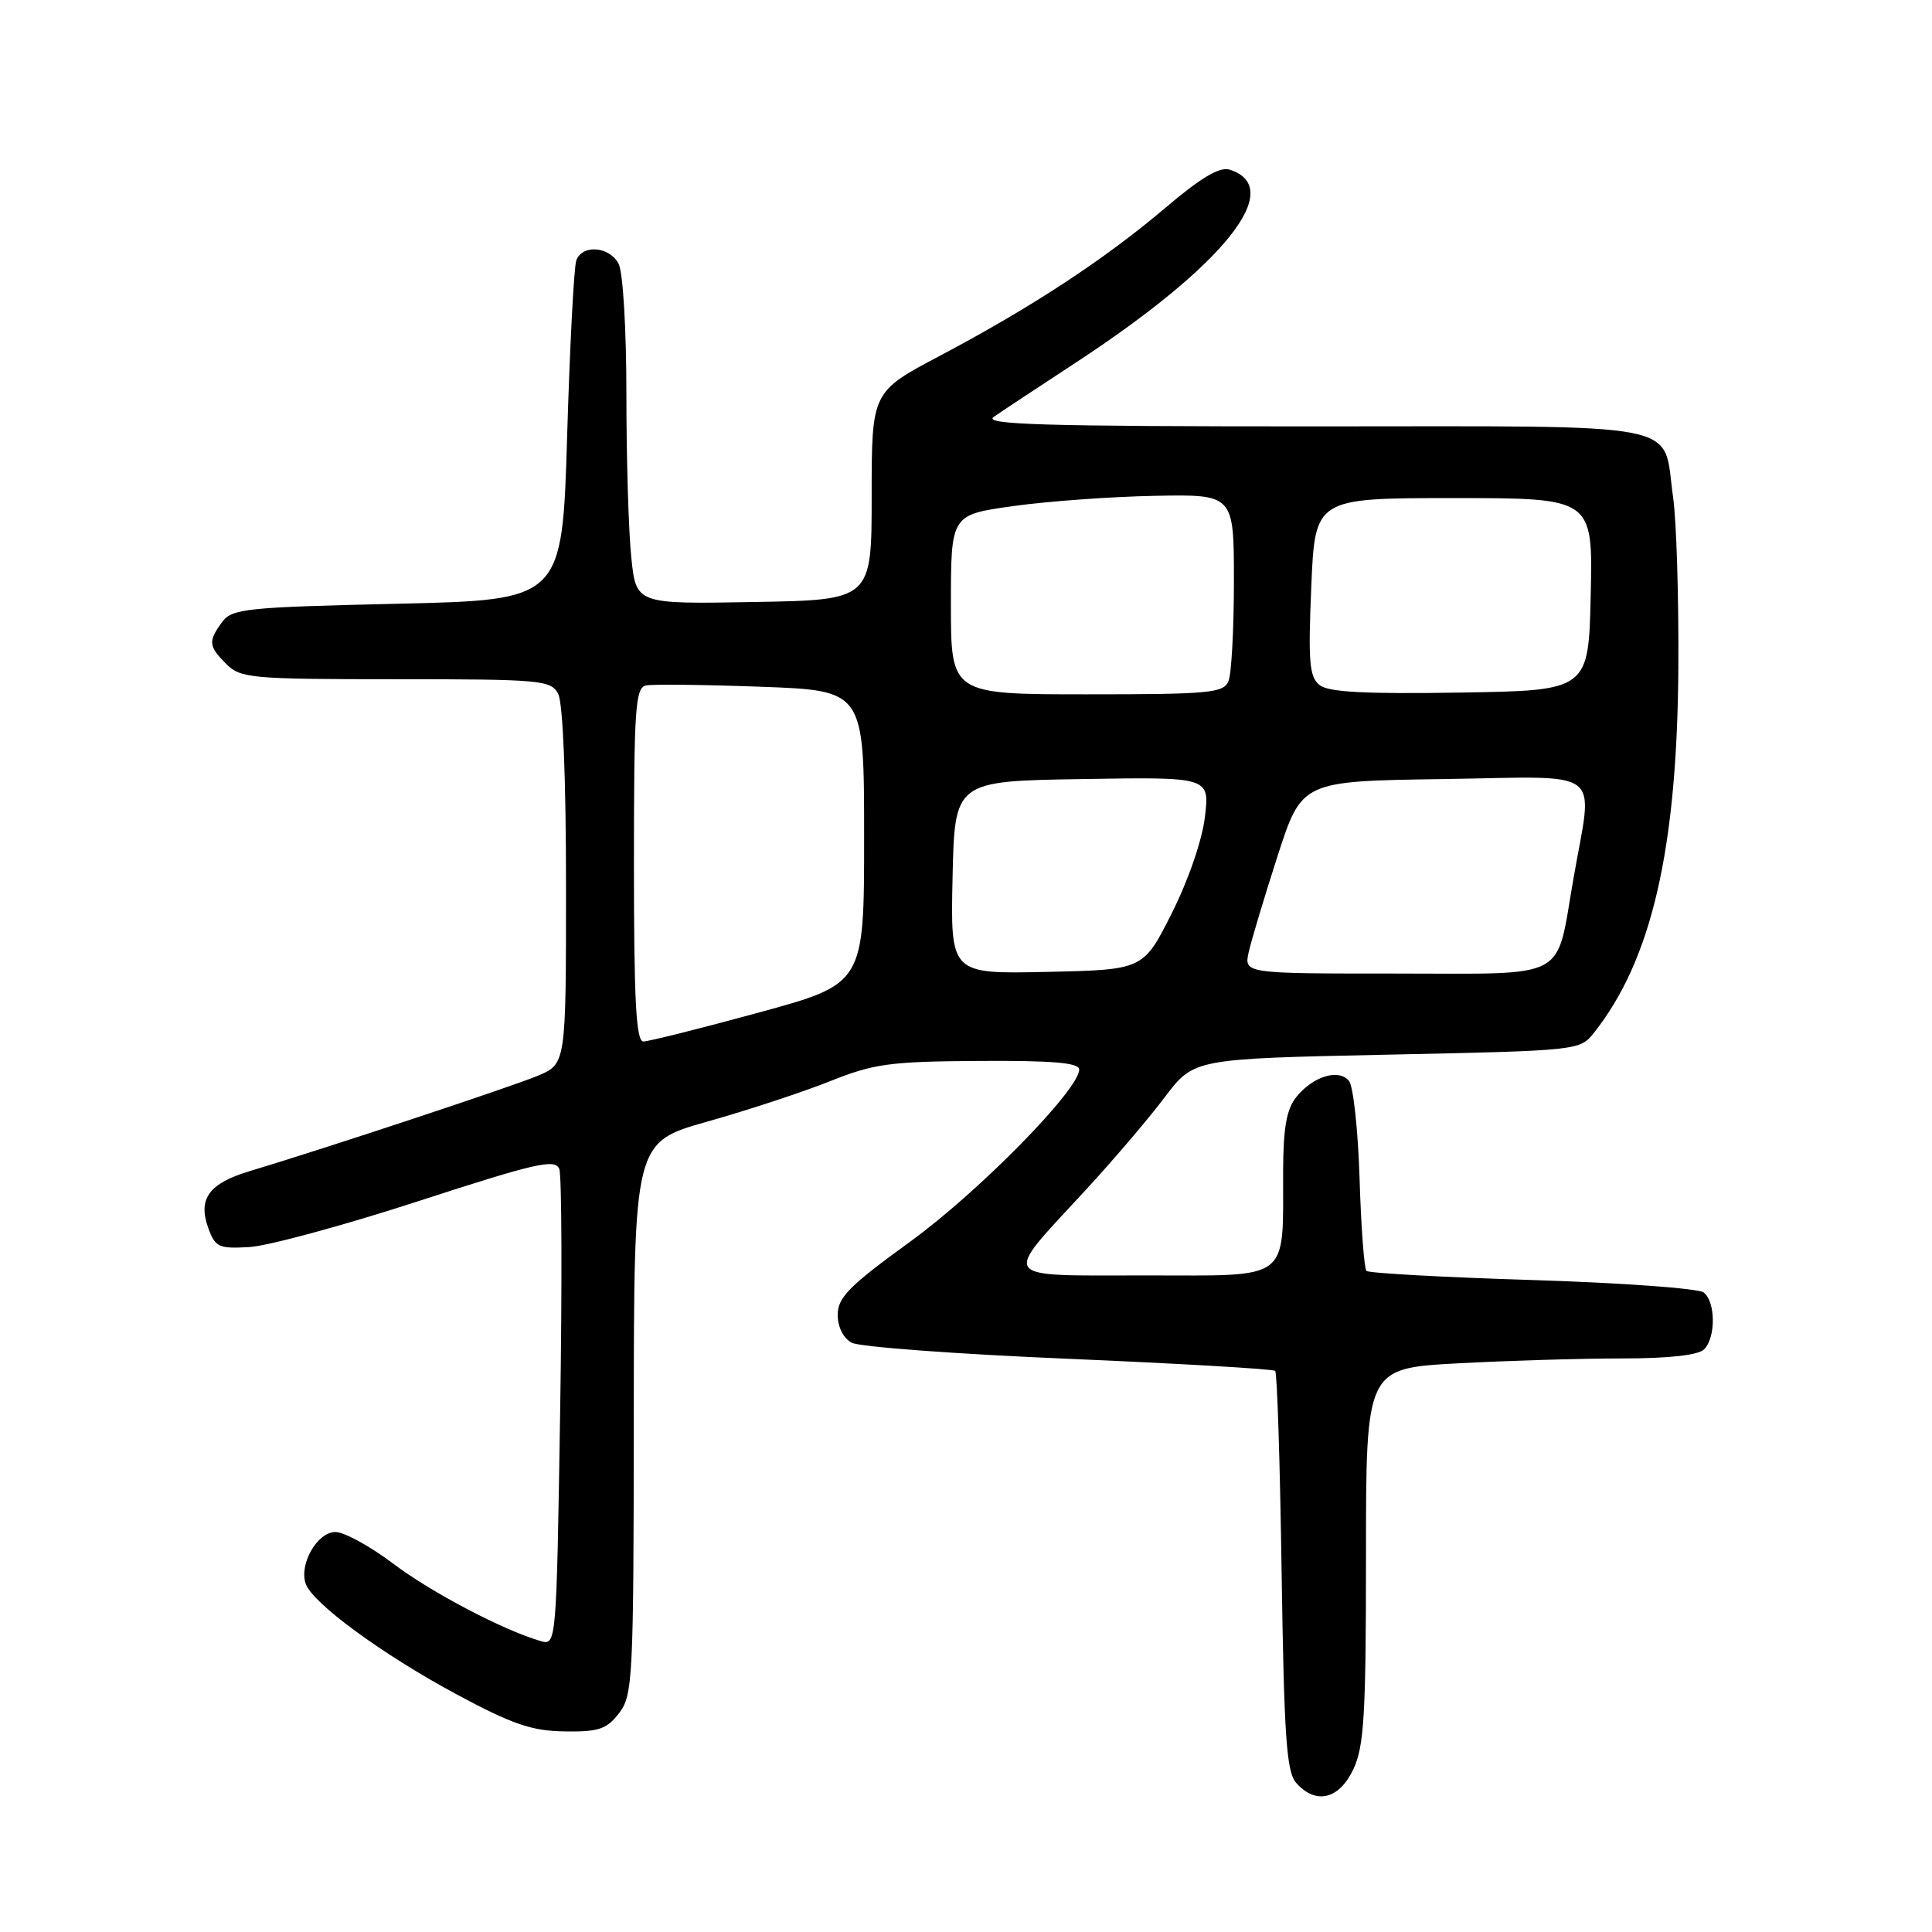 <?xml version="1.0" encoding="UTF-8" standalone="no"?>
<!DOCTYPE svg PUBLIC "-//W3C//DTD SVG 1.1//EN" "http://www.w3.org/Graphics/SVG/1.1/DTD/svg11.dtd" >
<svg xmlns="http://www.w3.org/2000/svg" xmlns:xlink="http://www.w3.org/1999/xlink" version="1.1" viewBox="0 0 256 256">
 <g >
 <path fill="currentColor"
d=" M 179.31 234.47 C 180.75 231.45 181.00 227.32 181.00 206.12 C 181.00 181.31 181.00 181.31 193.16 180.65 C 199.84 180.29 209.65 180.00 214.96 180.00 C 221.12 180.00 225.03 179.57 225.80 178.80 C 227.37 177.23 227.34 172.51 225.75 171.26 C 225.06 170.72 214.85 169.98 203.06 169.61 C 191.27 169.25 181.37 168.70 181.06 168.40 C 180.76 168.09 180.35 162.59 180.15 156.17 C 179.95 149.75 179.32 143.93 178.75 143.23 C 177.40 141.57 173.98 142.61 171.77 145.36 C 170.48 146.96 170.04 149.42 170.02 155.12 C 169.98 169.97 171.25 169.00 151.84 169.00 C 132.10 169.00 132.68 169.80 143.76 157.79 C 147.47 153.77 152.23 148.19 154.34 145.38 C 158.19 140.29 158.19 140.29 183.76 139.75 C 209.13 139.22 209.34 139.20 211.20 136.86 C 218.84 127.23 222.23 112.58 222.39 88.50 C 222.45 79.15 222.14 68.96 221.69 65.86 C 220.23 55.68 224.41 56.50 174.00 56.50 C 138.15 56.50 130.19 56.26 131.67 55.24 C 132.68 54.54 137.55 51.32 142.50 48.08 C 162.23 35.16 170.45 24.87 162.94 22.48 C 161.61 22.06 159.13 23.53 154.38 27.57 C 146.31 34.41 136.73 40.69 124.57 47.13 C 115.50 51.92 115.50 51.92 115.50 65.71 C 115.50 79.50 115.50 79.50 99.90 79.77 C 84.29 80.05 84.29 80.05 83.65 73.88 C 83.29 70.48 83.00 60.77 83.00 52.29 C 83.00 43.57 82.55 36.03 81.96 34.93 C 80.74 32.65 77.18 32.36 76.37 34.48 C 76.05 35.30 75.51 45.76 75.15 57.73 C 74.50 79.50 74.50 79.50 52.67 80.00 C 32.53 80.46 30.72 80.65 29.42 82.44 C 27.56 84.99 27.62 85.62 30.00 88.00 C 31.87 89.87 33.33 90.00 52.46 90.00 C 71.67 90.00 72.99 90.12 73.96 91.93 C 74.59 93.11 75.00 103.10 75.00 117.42 C 75.00 140.97 75.00 140.97 71.25 142.55 C 67.75 144.01 43.02 152.20 33.09 155.18 C 27.69 156.80 26.20 158.84 27.59 162.70 C 28.51 165.26 28.98 165.48 33.05 165.24 C 35.50 165.10 45.60 162.36 55.50 159.14 C 71.04 154.09 73.58 153.51 74.11 154.90 C 74.44 155.78 74.49 170.35 74.22 187.27 C 73.73 218.01 73.72 218.05 71.61 217.44 C 66.63 215.99 57.10 210.98 52.03 207.14 C 49.02 204.87 45.60 203.00 44.44 203.00 C 42.04 203.00 39.60 207.27 40.51 209.86 C 41.41 212.44 50.67 219.22 60.50 224.51 C 67.89 228.48 70.45 229.36 74.81 229.42 C 79.33 229.49 80.39 229.13 82.03 227.00 C 83.85 224.64 83.96 222.45 83.98 187.93 C 84.00 151.36 84.00 151.36 93.75 148.61 C 99.11 147.10 106.42 144.69 110.00 143.26 C 115.80 140.94 117.92 140.65 129.75 140.58 C 139.54 140.52 143.00 140.82 143.00 141.72 C 143.00 144.38 129.73 157.89 120.64 164.50 C 112.53 170.38 111.00 171.92 111.00 174.21 C 111.00 175.84 111.75 177.33 112.86 177.92 C 113.88 178.47 126.82 179.43 141.61 180.05 C 156.40 180.68 168.71 181.40 168.97 181.65 C 169.23 181.90 169.61 193.90 169.82 208.30 C 170.15 230.17 170.46 234.79 171.76 236.25 C 174.34 239.16 177.42 238.44 179.31 234.47 Z  M 84.00 114.57 C 84.00 93.77 84.18 91.11 85.62 90.82 C 86.51 90.65 93.38 90.72 100.87 91.00 C 114.50 91.50 114.50 91.50 114.50 110.93 C 114.50 130.36 114.50 130.36 100.50 134.18 C 92.80 136.28 85.94 138.00 85.25 138.00 C 84.29 138.00 84.00 132.65 84.00 114.57 Z  M 126.22 116.28 C 126.50 103.50 126.50 103.50 143.39 103.23 C 160.28 102.95 160.28 102.95 159.66 108.23 C 159.30 111.30 157.47 116.63 155.27 121.00 C 151.50 128.50 151.50 128.50 138.72 128.78 C 125.94 129.06 125.94 129.06 126.22 116.28 Z  M 165.46 126.16 C 165.81 124.61 167.53 118.87 169.29 113.41 C 172.50 103.50 172.50 103.50 191.25 103.23 C 212.98 102.91 211.09 101.46 208.48 116.48 C 206.10 130.11 208.19 129.00 184.89 129.00 C 164.84 129.00 164.84 129.00 165.46 126.16 Z  M 126.00 80.10 C 126.00 68.21 126.00 68.21 134.25 67.06 C 138.79 66.42 147.22 65.81 153.00 65.70 C 163.50 65.50 163.50 65.50 163.50 77.00 C 163.50 83.33 163.18 89.29 162.78 90.25 C 162.13 91.83 160.26 92.00 144.03 92.00 C 126.00 92.00 126.00 92.00 126.00 80.10 Z  M 174.85 90.77 C 173.49 89.69 173.33 87.71 173.75 77.75 C 174.25 66.00 174.25 66.00 192.66 66.00 C 211.06 66.00 211.06 66.00 210.78 78.75 C 210.50 91.50 210.50 91.50 193.47 91.77 C 180.85 91.97 176.03 91.72 174.85 90.77 Z "/>
</g>
</svg>